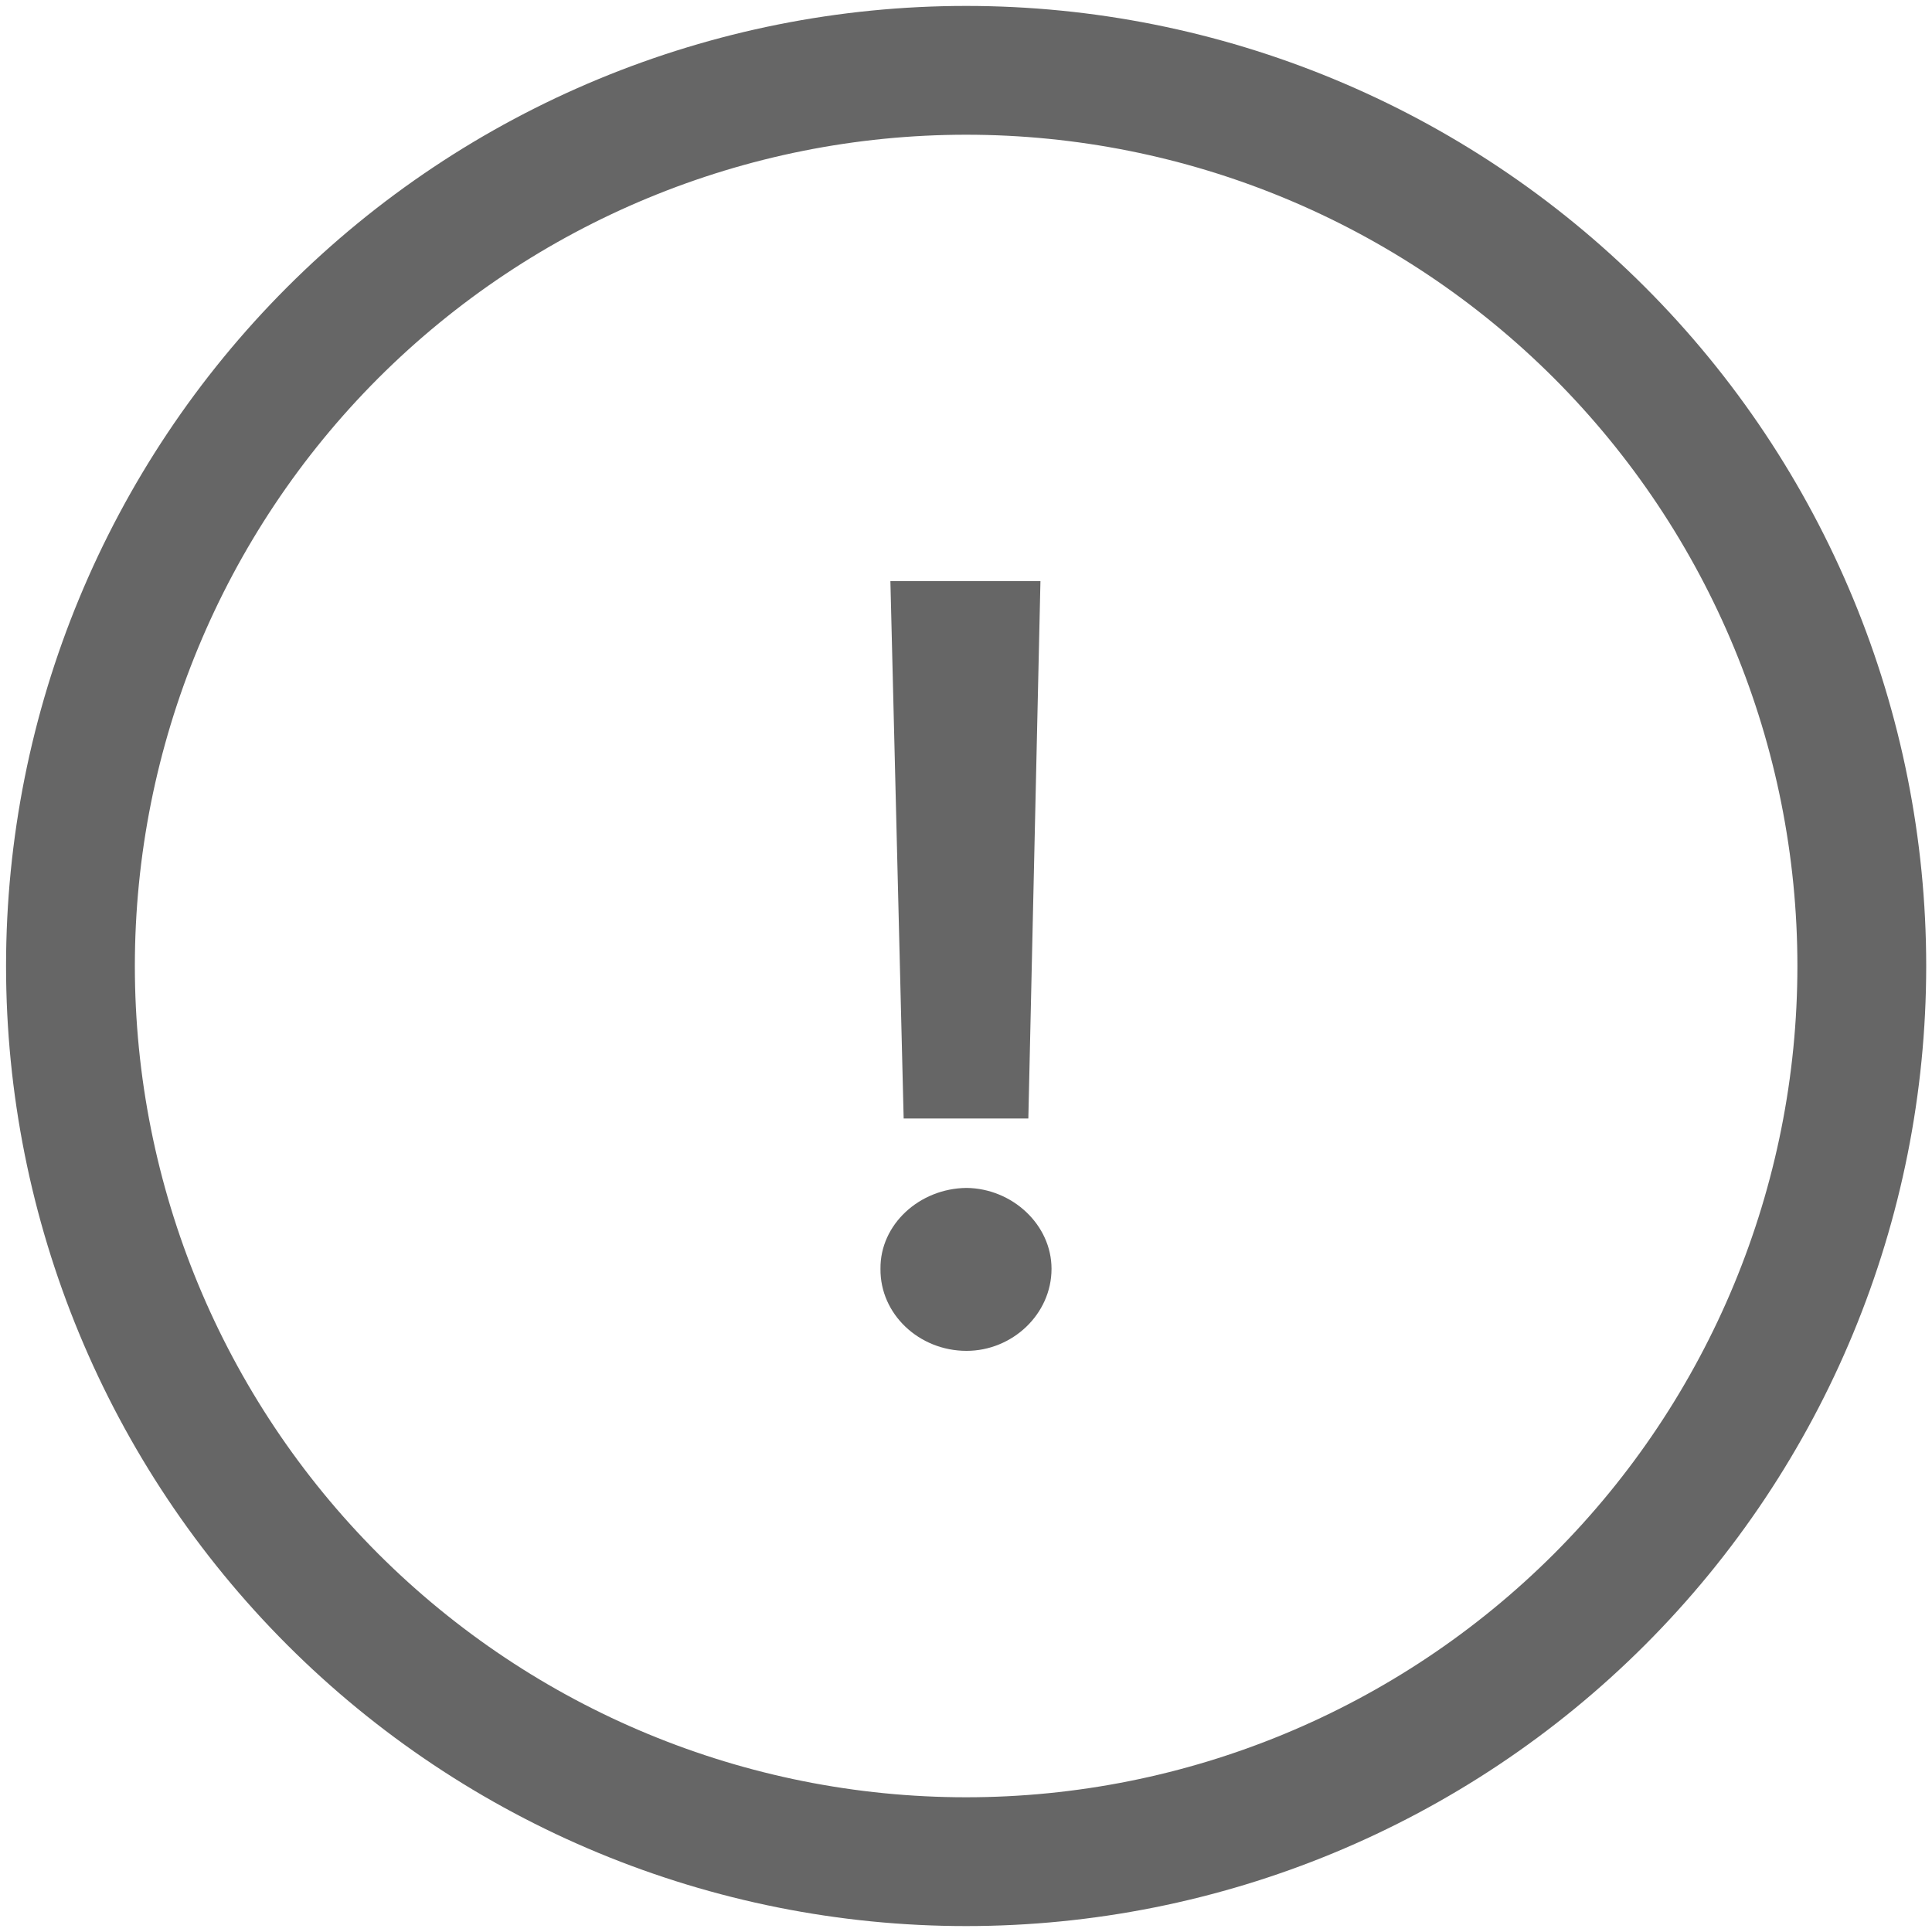 <svg width="15" height="15" viewBox="0 0 15 15" fill="none" xmlns="http://www.w3.org/2000/svg">
<path d="M8.078 4.512L7.984 8.684H7.016L6.913 4.512H8.078ZM6.836 9.851C6.832 9.509 7.136 9.227 7.504 9.223C7.86 9.227 8.164 9.509 8.164 9.851C8.164 10.203 7.86 10.488 7.504 10.488C7.136 10.488 6.832 10.203 6.836 9.851Z" fill="black" fill-opacity="0.6"/>
<path fill-rule="evenodd" clip-rule="evenodd" d="M7.501 1.046C5.789 1.046 4.148 1.726 2.937 2.936C1.727 4.147 1.047 5.788 1.047 7.5C1.047 9.212 1.727 10.853 2.937 12.064C4.148 13.274 5.789 13.954 7.501 13.954C9.213 13.954 10.854 13.274 12.065 12.064C13.275 10.853 13.955 9.212 13.955 7.5C13.955 5.788 13.275 4.147 12.065 2.936C10.854 1.726 9.213 1.046 7.501 1.046ZM2.23 2.229C3.628 0.831 5.524 0.046 7.501 0.046C9.478 0.046 11.374 0.831 12.772 2.229C14.17 3.627 14.955 5.523 14.955 7.5C14.955 9.477 14.17 11.373 12.772 12.771C11.374 14.169 9.478 14.954 7.501 14.954C5.524 14.954 3.628 14.169 2.23 12.771C0.832 11.373 0.047 9.477 0.047 7.5C0.047 5.523 0.832 3.627 2.23 2.229Z" fill="black" fill-opacity="0.6"/>
</svg>
